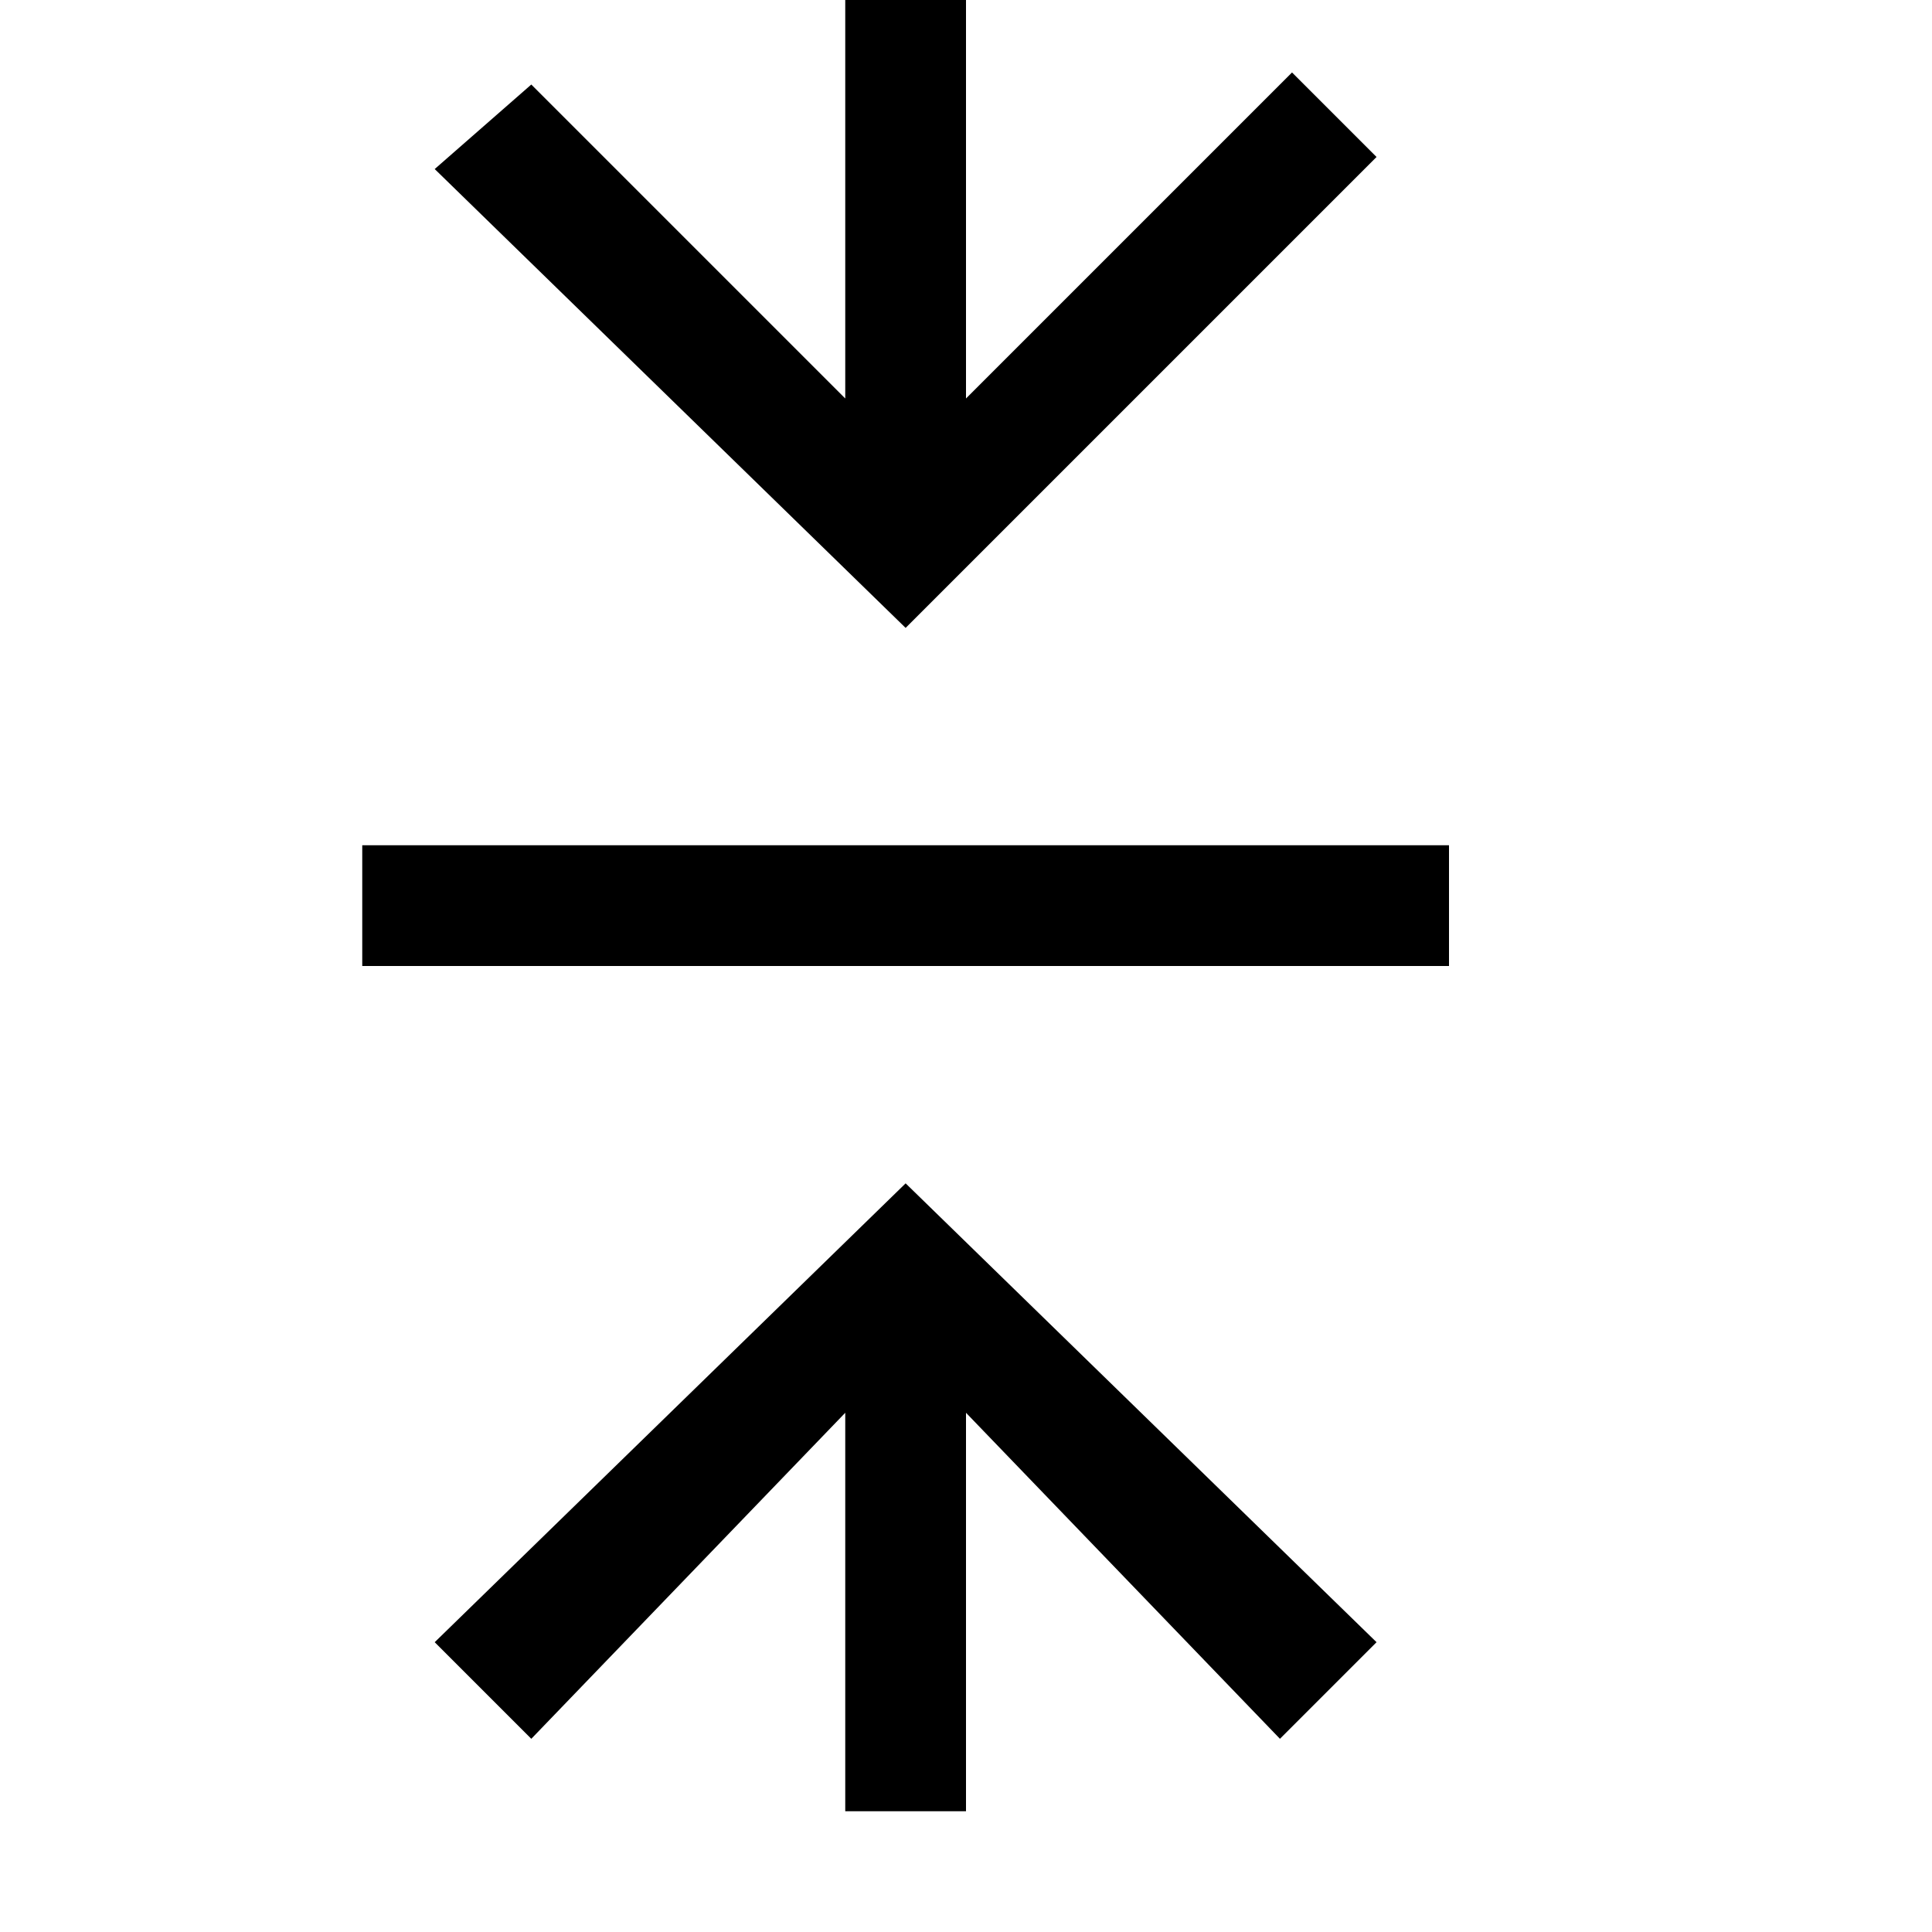 <?xml version="1.0" encoding="utf-8"?>
<!-- Generator: Adobe Illustrator 21.0.2, SVG Export Plug-In . SVG Version: 6.00 Build 0)  -->
<svg version="1.1" id="Layer_1" xmlns="http://www.w3.org/2000/svg" xmlns:xlink="http://www.w3.org/1999/xlink" x="0px" y="0px"
	 viewBox="0 0 16 16" style="enable-background:new 0 0 16 16;" xml:space="preserve">
<g>
	<rect x="3" y="7" width="9" height="1"/>
	<polygon points="4.4,14.4 7,11.7 7,15 8,15 8,11.7 10.6,14.4 11.4,13.6 7.5,9.8 3.6,13.6 	"/>
	<polygon points="7,0 7,3.3 4.4,0.7 3.6,1.4 7.5,5.2 11.4,1.3 10.7,0.6 8,3.3 8,0 	"/>
</g>
</svg>
